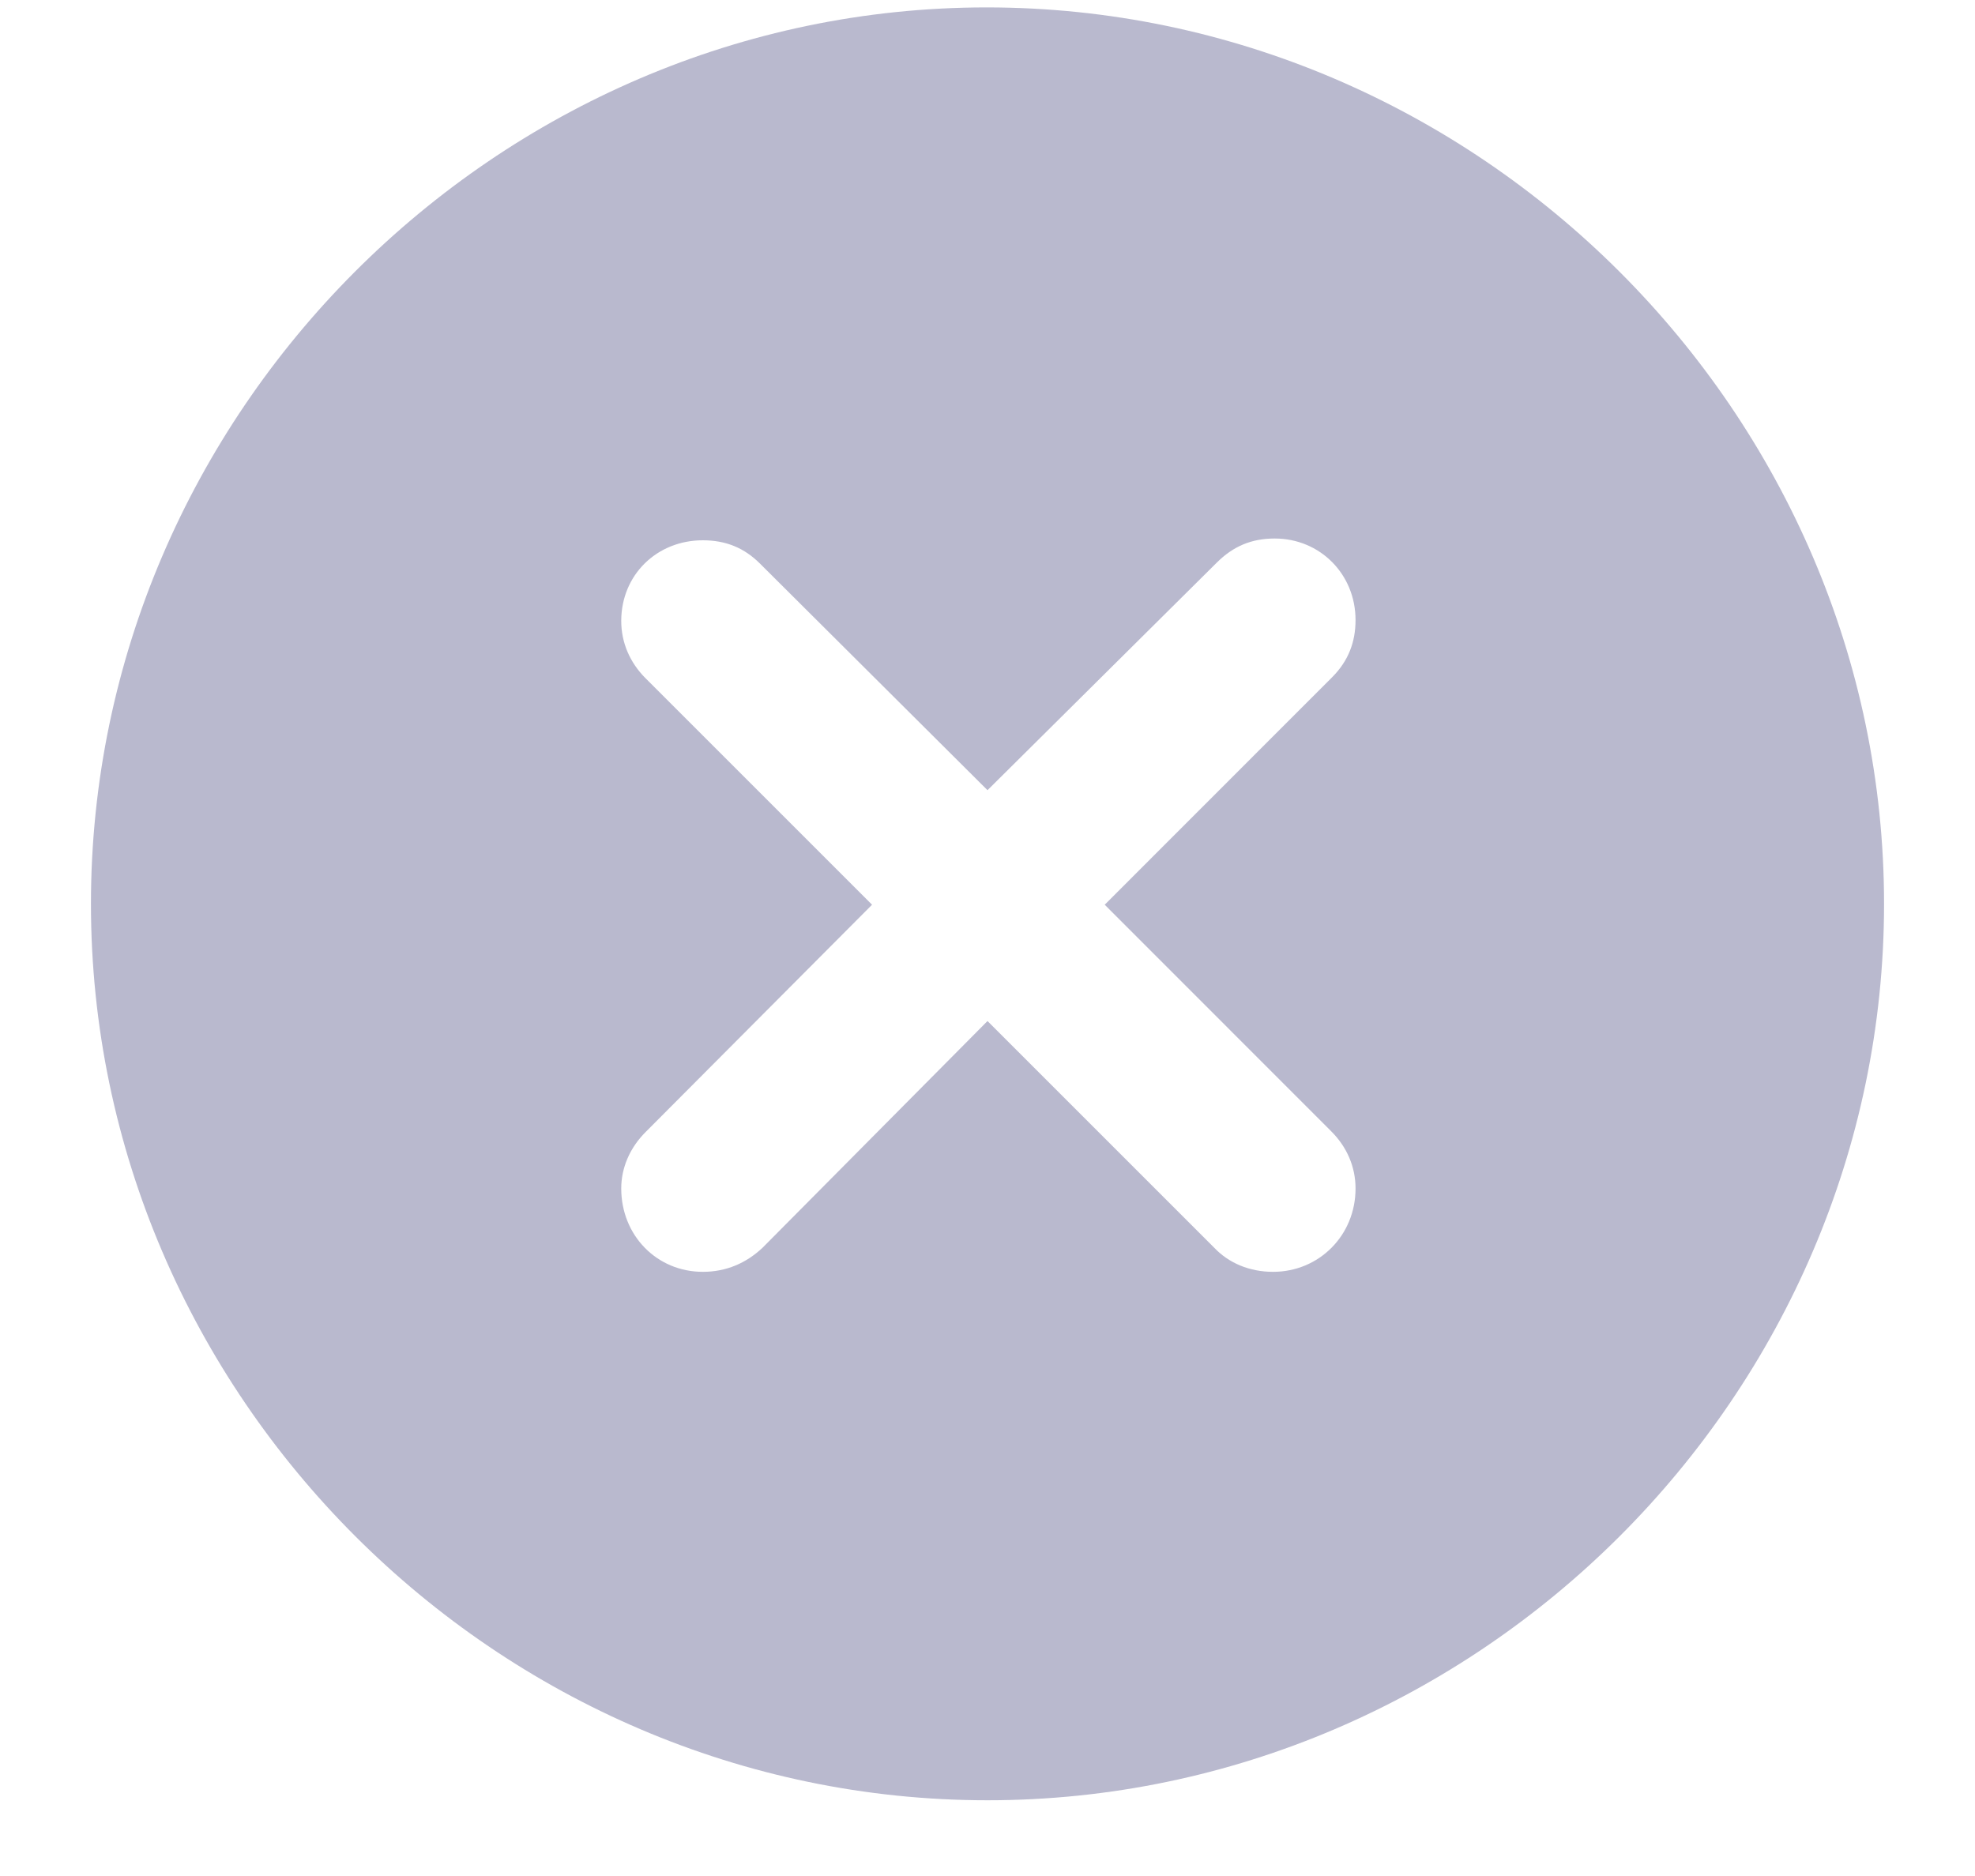 <svg width="20" height="19" viewBox="0 0 20 19" fill="none" xmlns="http://www.w3.org/2000/svg">
<path d="M10 18.233C5.034 18.233 0.921 14.129 0.921 9.154C0.921 4.188 5.025 0.075 9.991 0.075C14.966 0.075 19.079 4.188 19.079 9.154C19.079 14.129 14.966 18.233 10 18.233ZM7.117 12.881C7.354 12.881 7.557 12.793 7.724 12.635L10 10.341L12.294 12.635C12.443 12.793 12.654 12.881 12.892 12.881C13.357 12.881 13.727 12.512 13.727 12.037C13.727 11.817 13.639 11.615 13.48 11.457L11.187 9.163L13.489 6.86C13.656 6.693 13.727 6.5 13.727 6.28C13.727 5.814 13.366 5.454 12.909 5.454C12.672 5.454 12.487 5.533 12.32 5.7L10 8.003L7.697 5.709C7.539 5.551 7.354 5.472 7.117 5.472C6.651 5.472 6.291 5.823 6.291 6.289C6.291 6.509 6.379 6.711 6.537 6.869L8.831 9.163L6.537 11.466C6.379 11.624 6.291 11.826 6.291 12.037C6.291 12.512 6.651 12.881 7.117 12.881Z" fill="#B9B9CE"/>
</svg>

